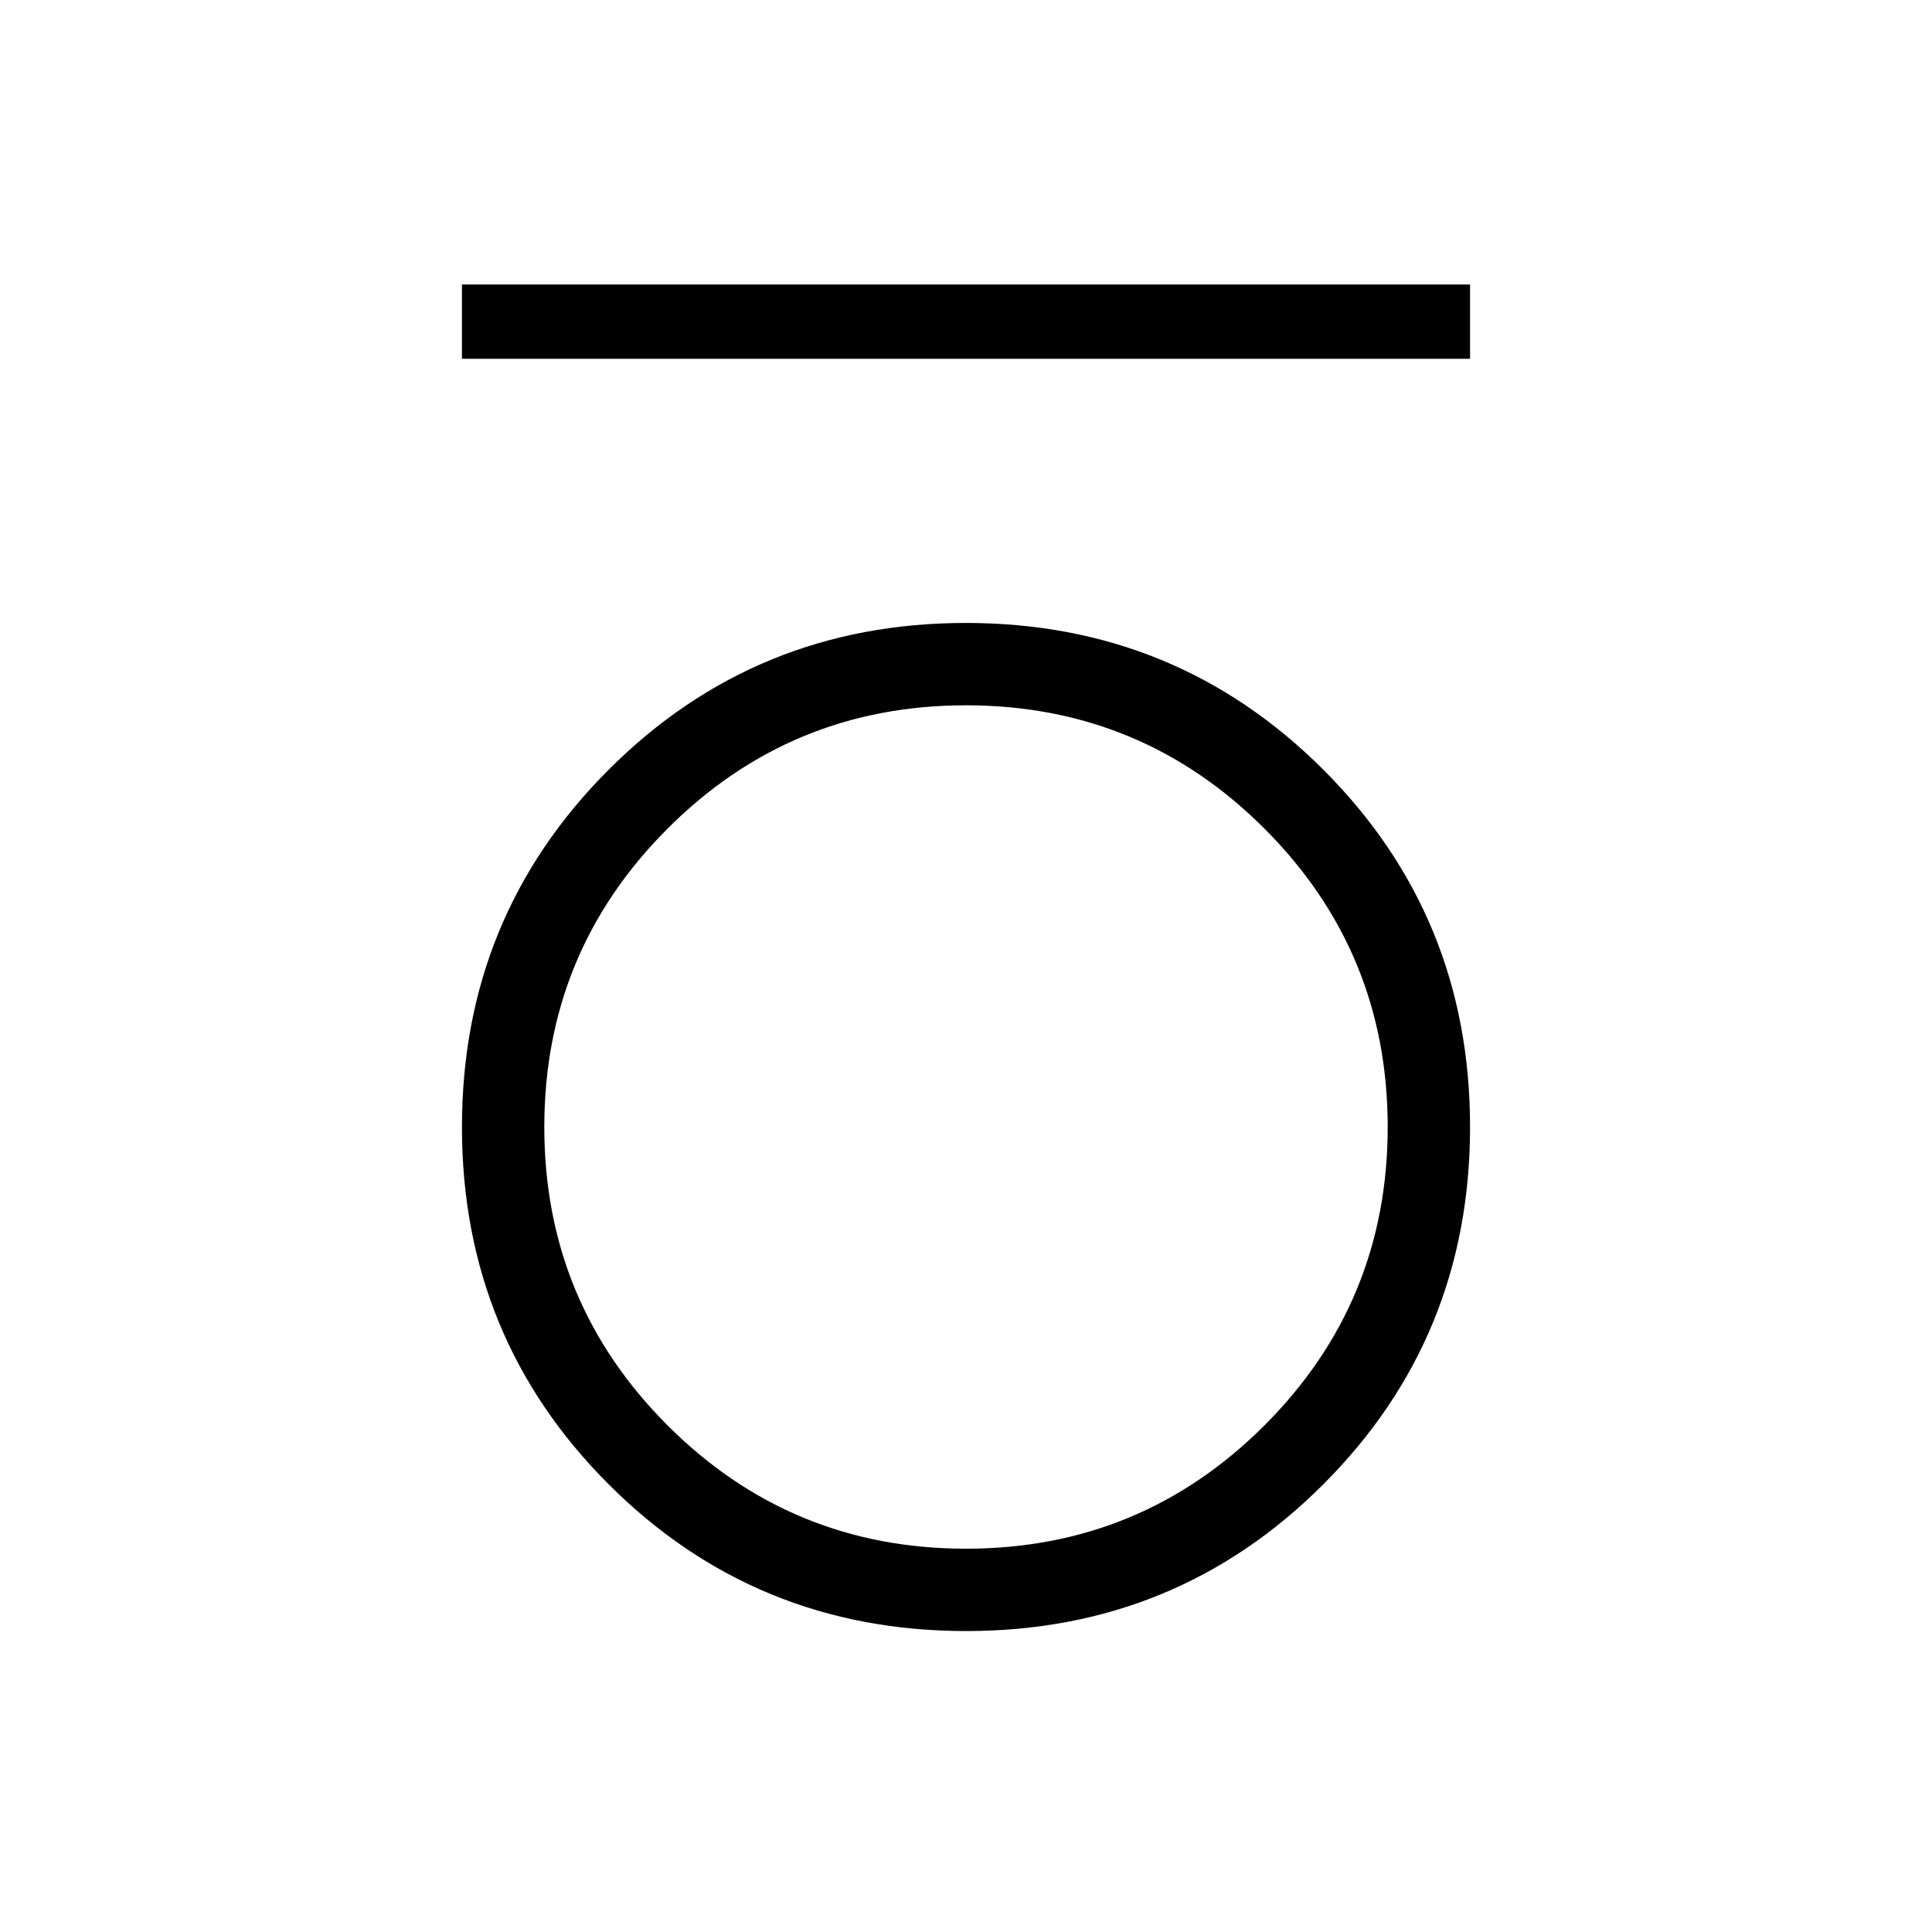 <svg xmlns="http://www.w3.org/2000/svg" height="24" viewBox="0 -960 960 960" width="24"><path d="M229.54-781.73v-36.92h500.92v36.92H229.54Zm250.51 632.19q-104.64 0-177.58-72.89-72.93-72.89-72.93-177.52 0-104.64 72.89-177.58 72.89-72.93 177.52-72.93 104.64 0 177.58 72.89 72.93 72.89 72.93 177.52 0 104.64-72.89 177.58-72.89 72.93-177.52 72.93Zm-.05-40.92q87.02 0 148.28-61.26 61.26-61.26 61.26-148.28 0-87.02-61.26-148.28-61.26-61.26-148.28-61.26-87.02 0-148.28 61.26-61.26 61.26-61.26 148.28 0 87.02 61.26 148.28 61.26 61.26 148.28 61.26Z"/></svg>